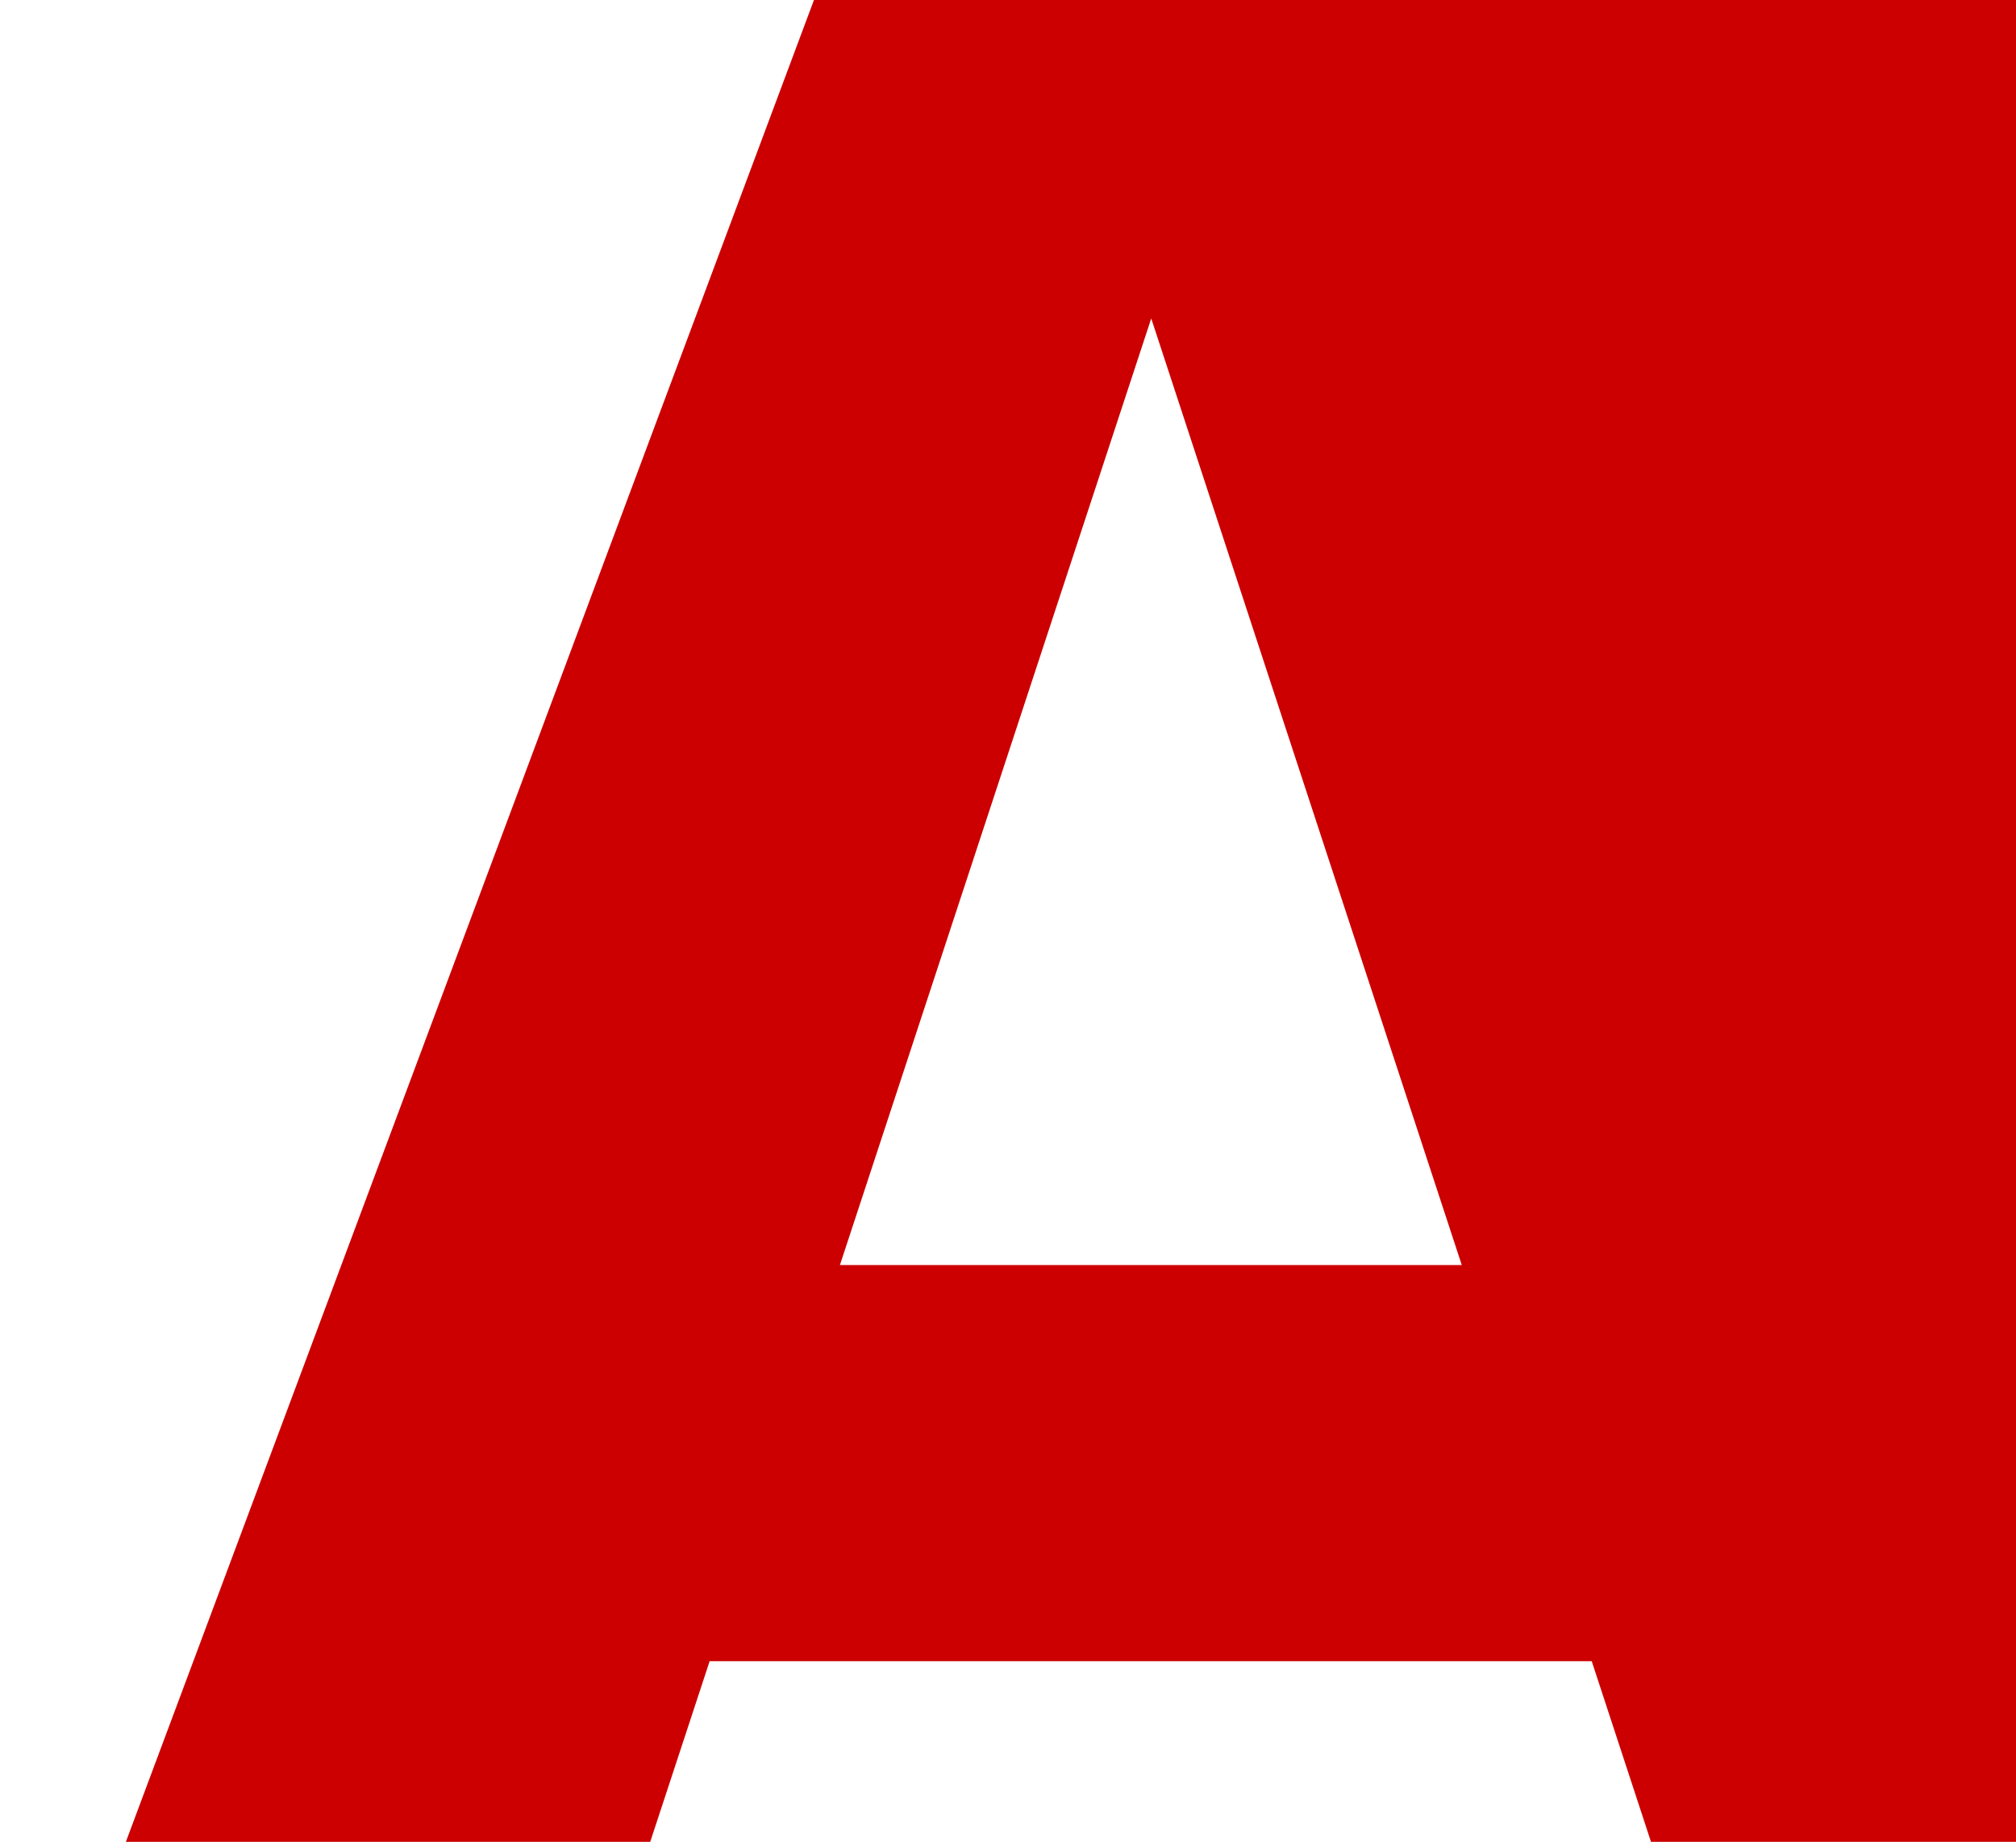 <svg width="636" height="581" viewBox="0 0 636 581" fill="none" xmlns="http://www.w3.org/2000/svg">
<path d="M345.129 45.414L555.716 687.279H941.355L653.659 -87H329.707L345.129 45.414ZM170.171 687.279L381.29 45.414L398.307 -87H289.291L0 687.279H170.171ZM179.743 399.051V524.021H588.686V399.051H179.743Z" fill="#CC0000"/>
</svg>
